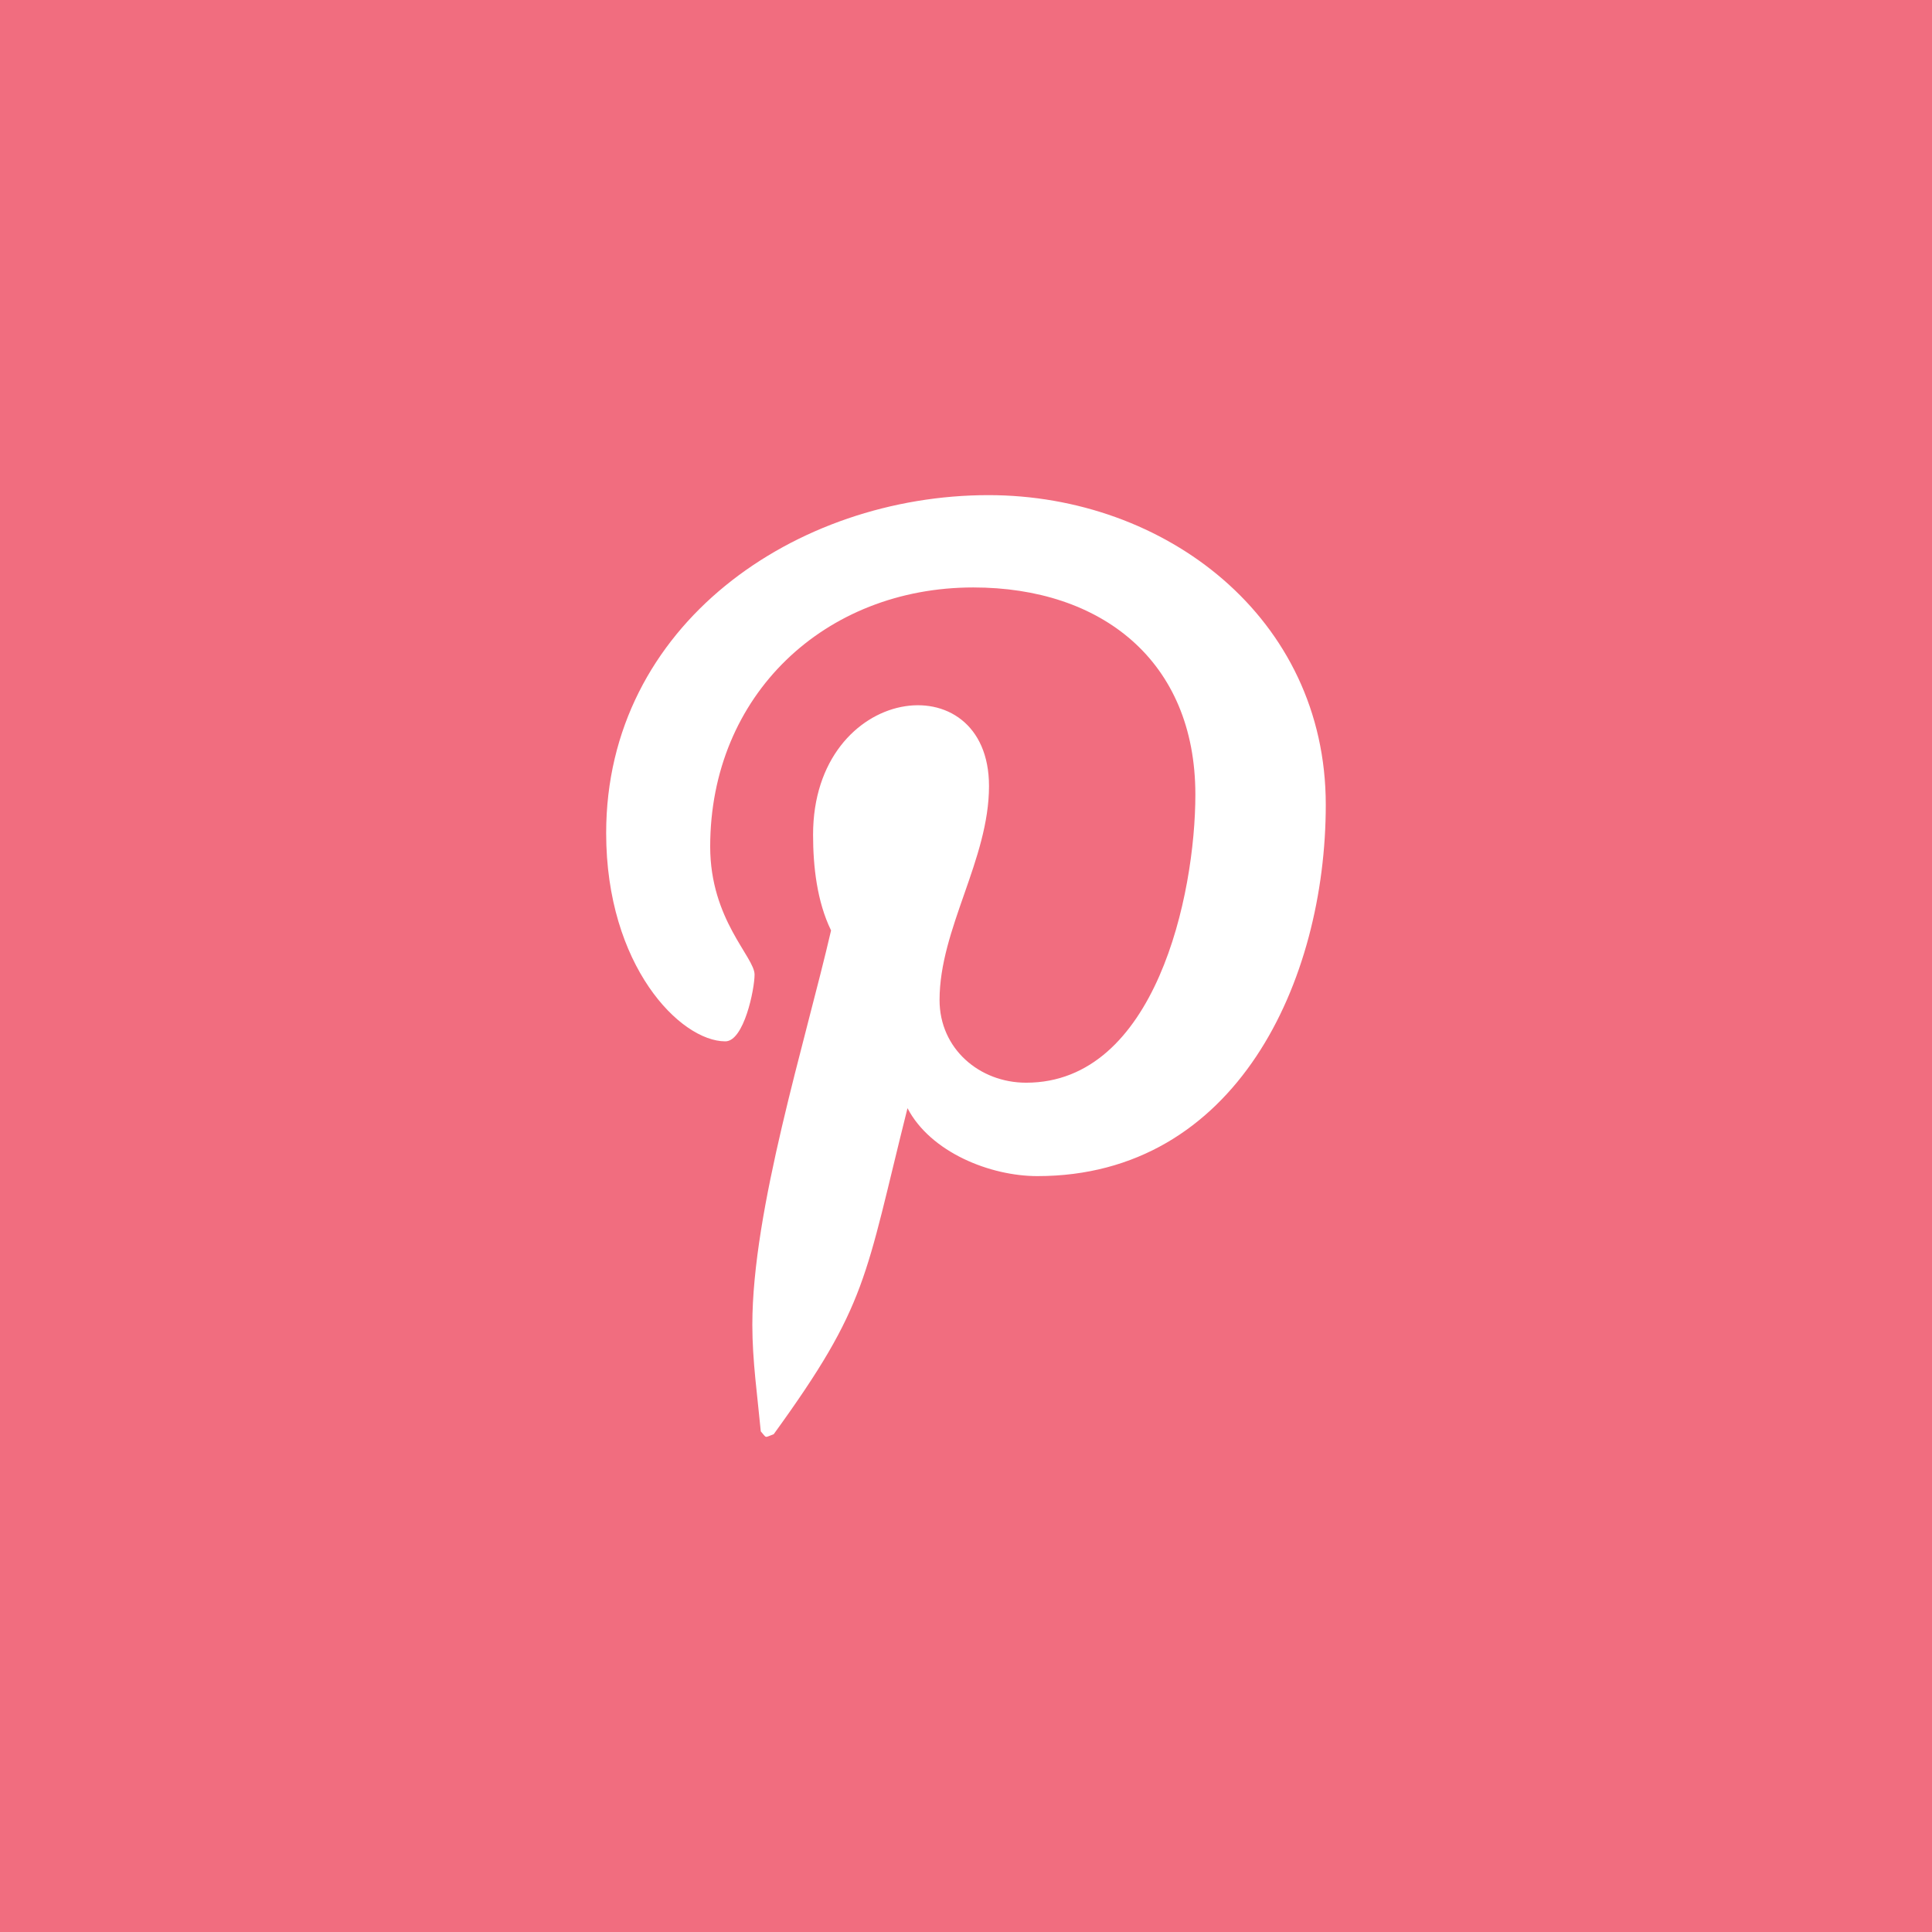 <svg width="32" height="32" viewBox="0 0 32 32" fill="none" xmlns="http://www.w3.org/2000/svg">
<rect width="32" height="32" fill="#F16D7F"/>
<path d="M16.372 8.201C13.188 8.201 10.04 10.339 10.04 13.798C10.04 15.998 11.269 17.248 12.014 17.248C12.322 17.248 12.498 16.386 12.498 16.142C12.498 15.851 11.763 15.233 11.763 14.023C11.763 11.511 13.662 9.73 16.121 9.73C18.235 9.73 19.799 10.939 19.799 13.161C19.799 14.82 19.138 17.933 16.996 17.933C16.223 17.933 15.562 17.37 15.562 16.564C15.562 15.383 16.381 14.239 16.381 13.02C16.381 10.951 13.467 11.326 13.467 13.826C13.467 14.351 13.532 14.933 13.765 15.411C13.336 17.267 12.461 20.033 12.461 21.945C12.461 22.536 12.545 23.117 12.601 23.708C12.706 23.826 12.654 23.814 12.815 23.755C14.379 21.598 14.323 21.176 15.031 18.355C15.413 19.086 16.4 19.48 17.182 19.48C20.479 19.48 21.959 16.245 21.959 13.329C21.959 10.226 19.296 8.201 16.372 8.201Z" fill="white"/>
</svg>

